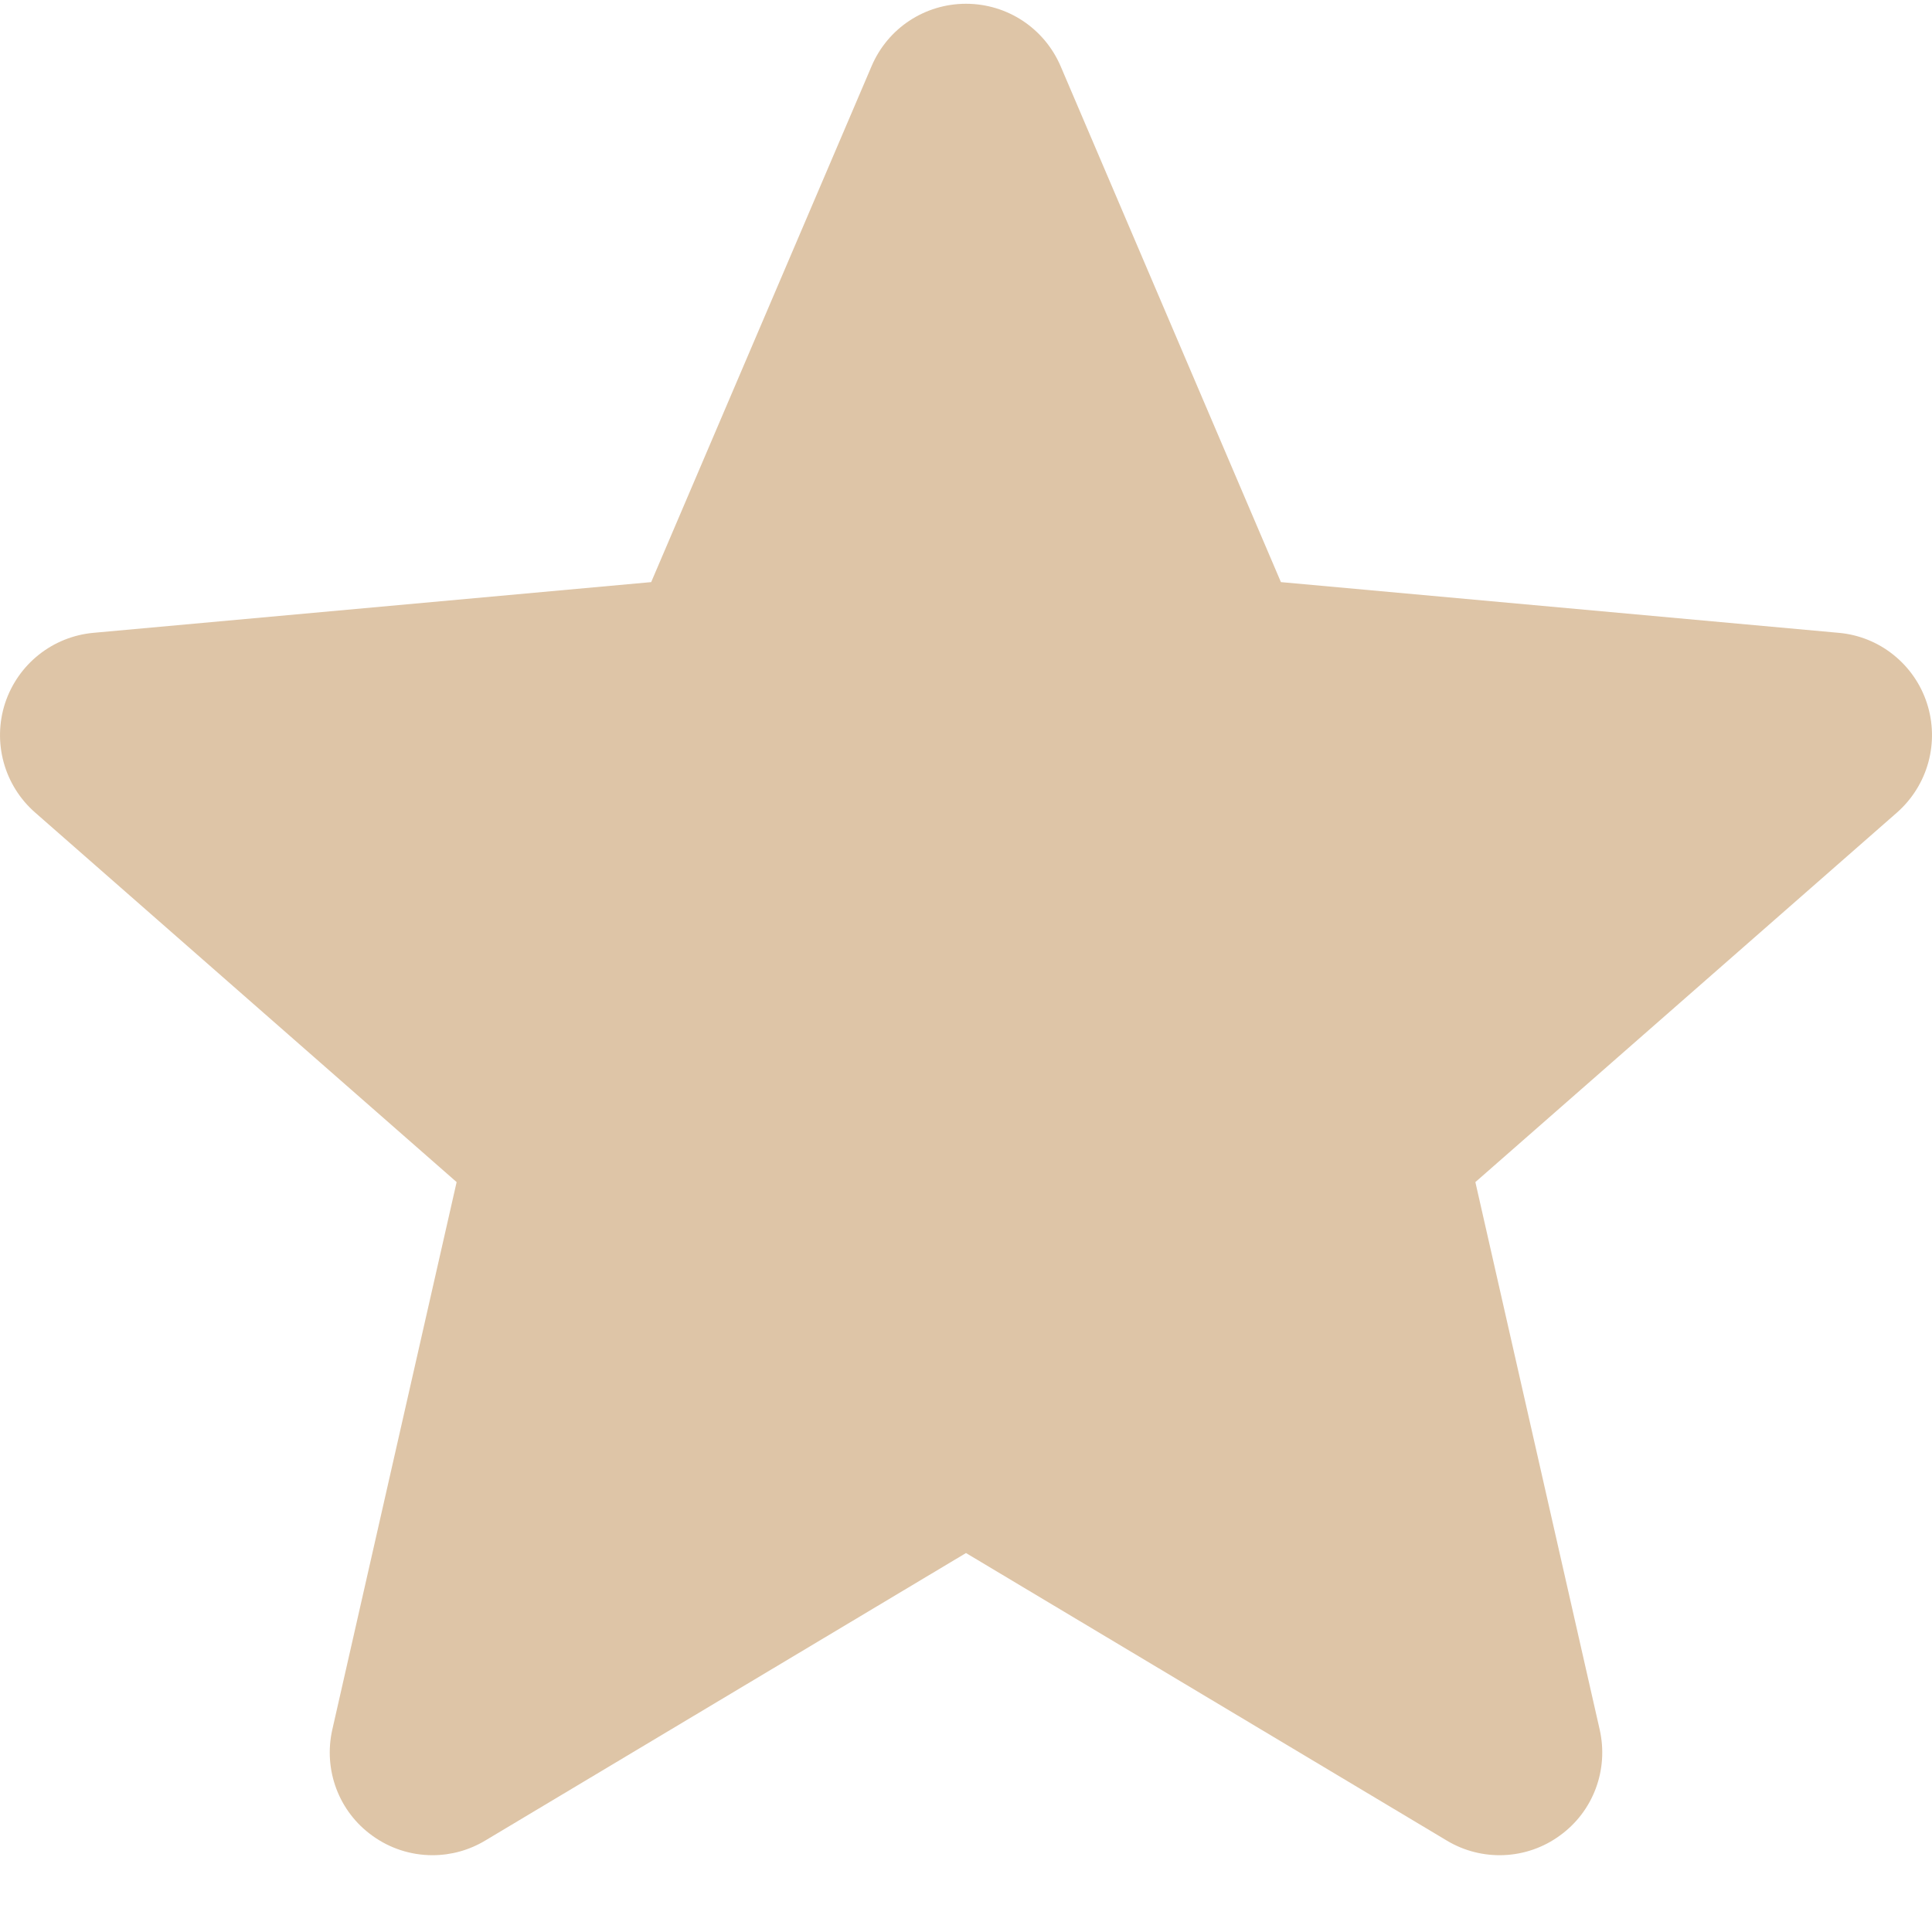 <svg width="20" height="20" viewBox="0 0 20 20" fill="none" xmlns="http://www.w3.org/2000/svg">
    <path d="M19.948 7.281C19.884 7.083 19.763 6.908 19.6 6.778C19.438 6.648 19.241 6.569 19.034 6.551L13.26 6.026L10.979 0.684C10.81 0.292 10.427 0.039 10 0.039C9.573 0.039 9.19 0.292 9.023 0.684L6.741 6.026L0.967 6.551C0.543 6.59 0.185 6.876 0.052 7.281C-0.012 7.479 -0.017 7.691 0.038 7.892C0.093 8.093 0.206 8.273 0.362 8.41L4.727 12.237L3.44 17.905C3.346 18.322 3.507 18.753 3.853 19.002C4.034 19.134 4.253 19.205 4.477 19.205C4.669 19.205 4.857 19.153 5.022 19.054L10 16.077L14.978 19.054C15.156 19.161 15.362 19.213 15.57 19.204C15.778 19.195 15.979 19.125 16.147 19.002C16.493 18.753 16.654 18.322 16.56 17.905L15.273 12.237L19.638 8.411C19.794 8.273 19.907 8.093 19.962 7.892C20.017 7.691 20.012 7.479 19.948 7.281V7.281Z" fill="#DEC5A7"/>
</svg>
